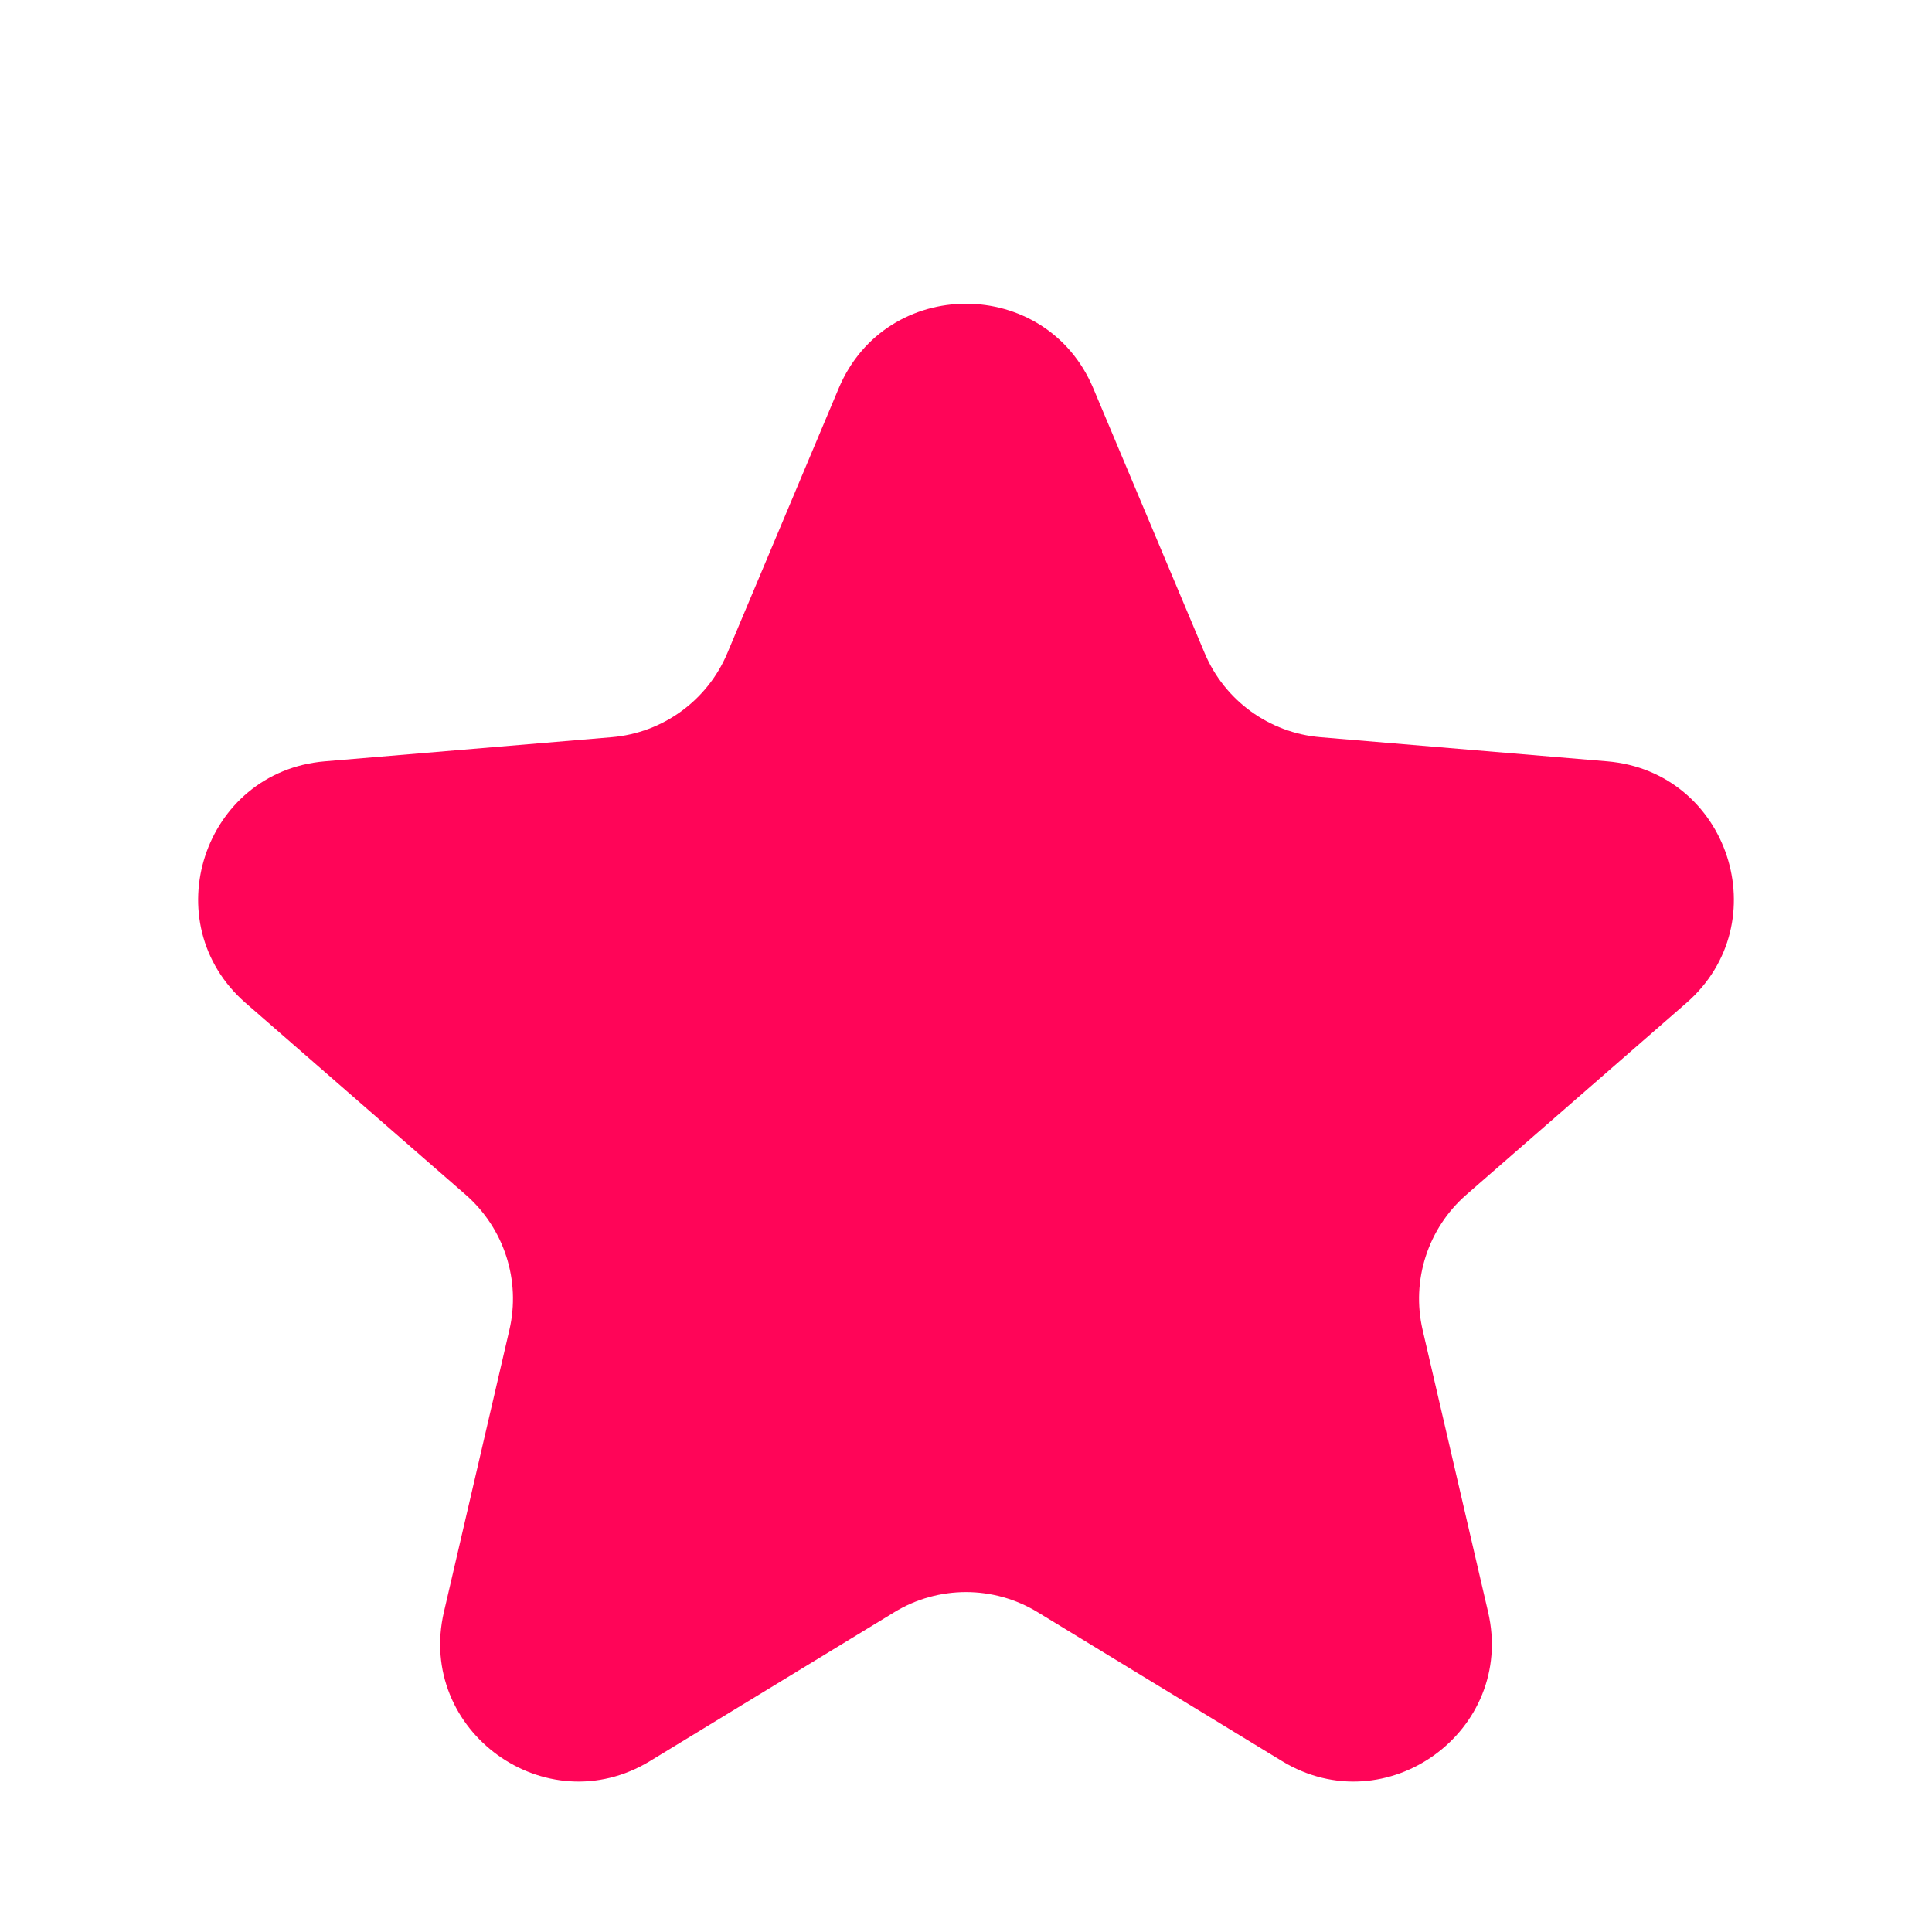 <svg width="14" height="14" viewBox="0 0 14 14" fill="none" xmlns="http://www.w3.org/2000/svg">
<mask id="mask0_176_8170" style="mask-type:alpha" maskUnits="userSpaceOnUse" x="0" y="0" width="14" height="14">
<rect width="14" height="14" rx="1" fill="#D9D9D9"/>
</mask>
<g mask="url(#mask0_176_8170)">
<path d="M4.711 12.761C3.955 13.222 3.016 12.543 3.217 11.68L3.691 9.638C3.775 9.278 3.653 8.901 3.375 8.658L1.78 7.268C1.114 6.687 1.473 5.592 2.353 5.517L4.432 5.342C4.803 5.311 5.126 5.076 5.27 4.734L6.078 2.813C6.422 1.997 7.578 1.997 7.922 2.813L8.73 4.734C8.874 5.076 9.197 5.311 9.568 5.342L11.647 5.517C12.527 5.592 12.886 6.687 12.22 7.268L10.625 8.658C10.347 8.901 10.225 9.278 10.309 9.638L10.783 11.68C10.984 12.543 10.045 13.222 9.289 12.761L7.52 11.683C7.201 11.488 6.799 11.488 6.48 11.683L4.711 12.761Z" fill="#FF0558"/>
</g>
</svg>

